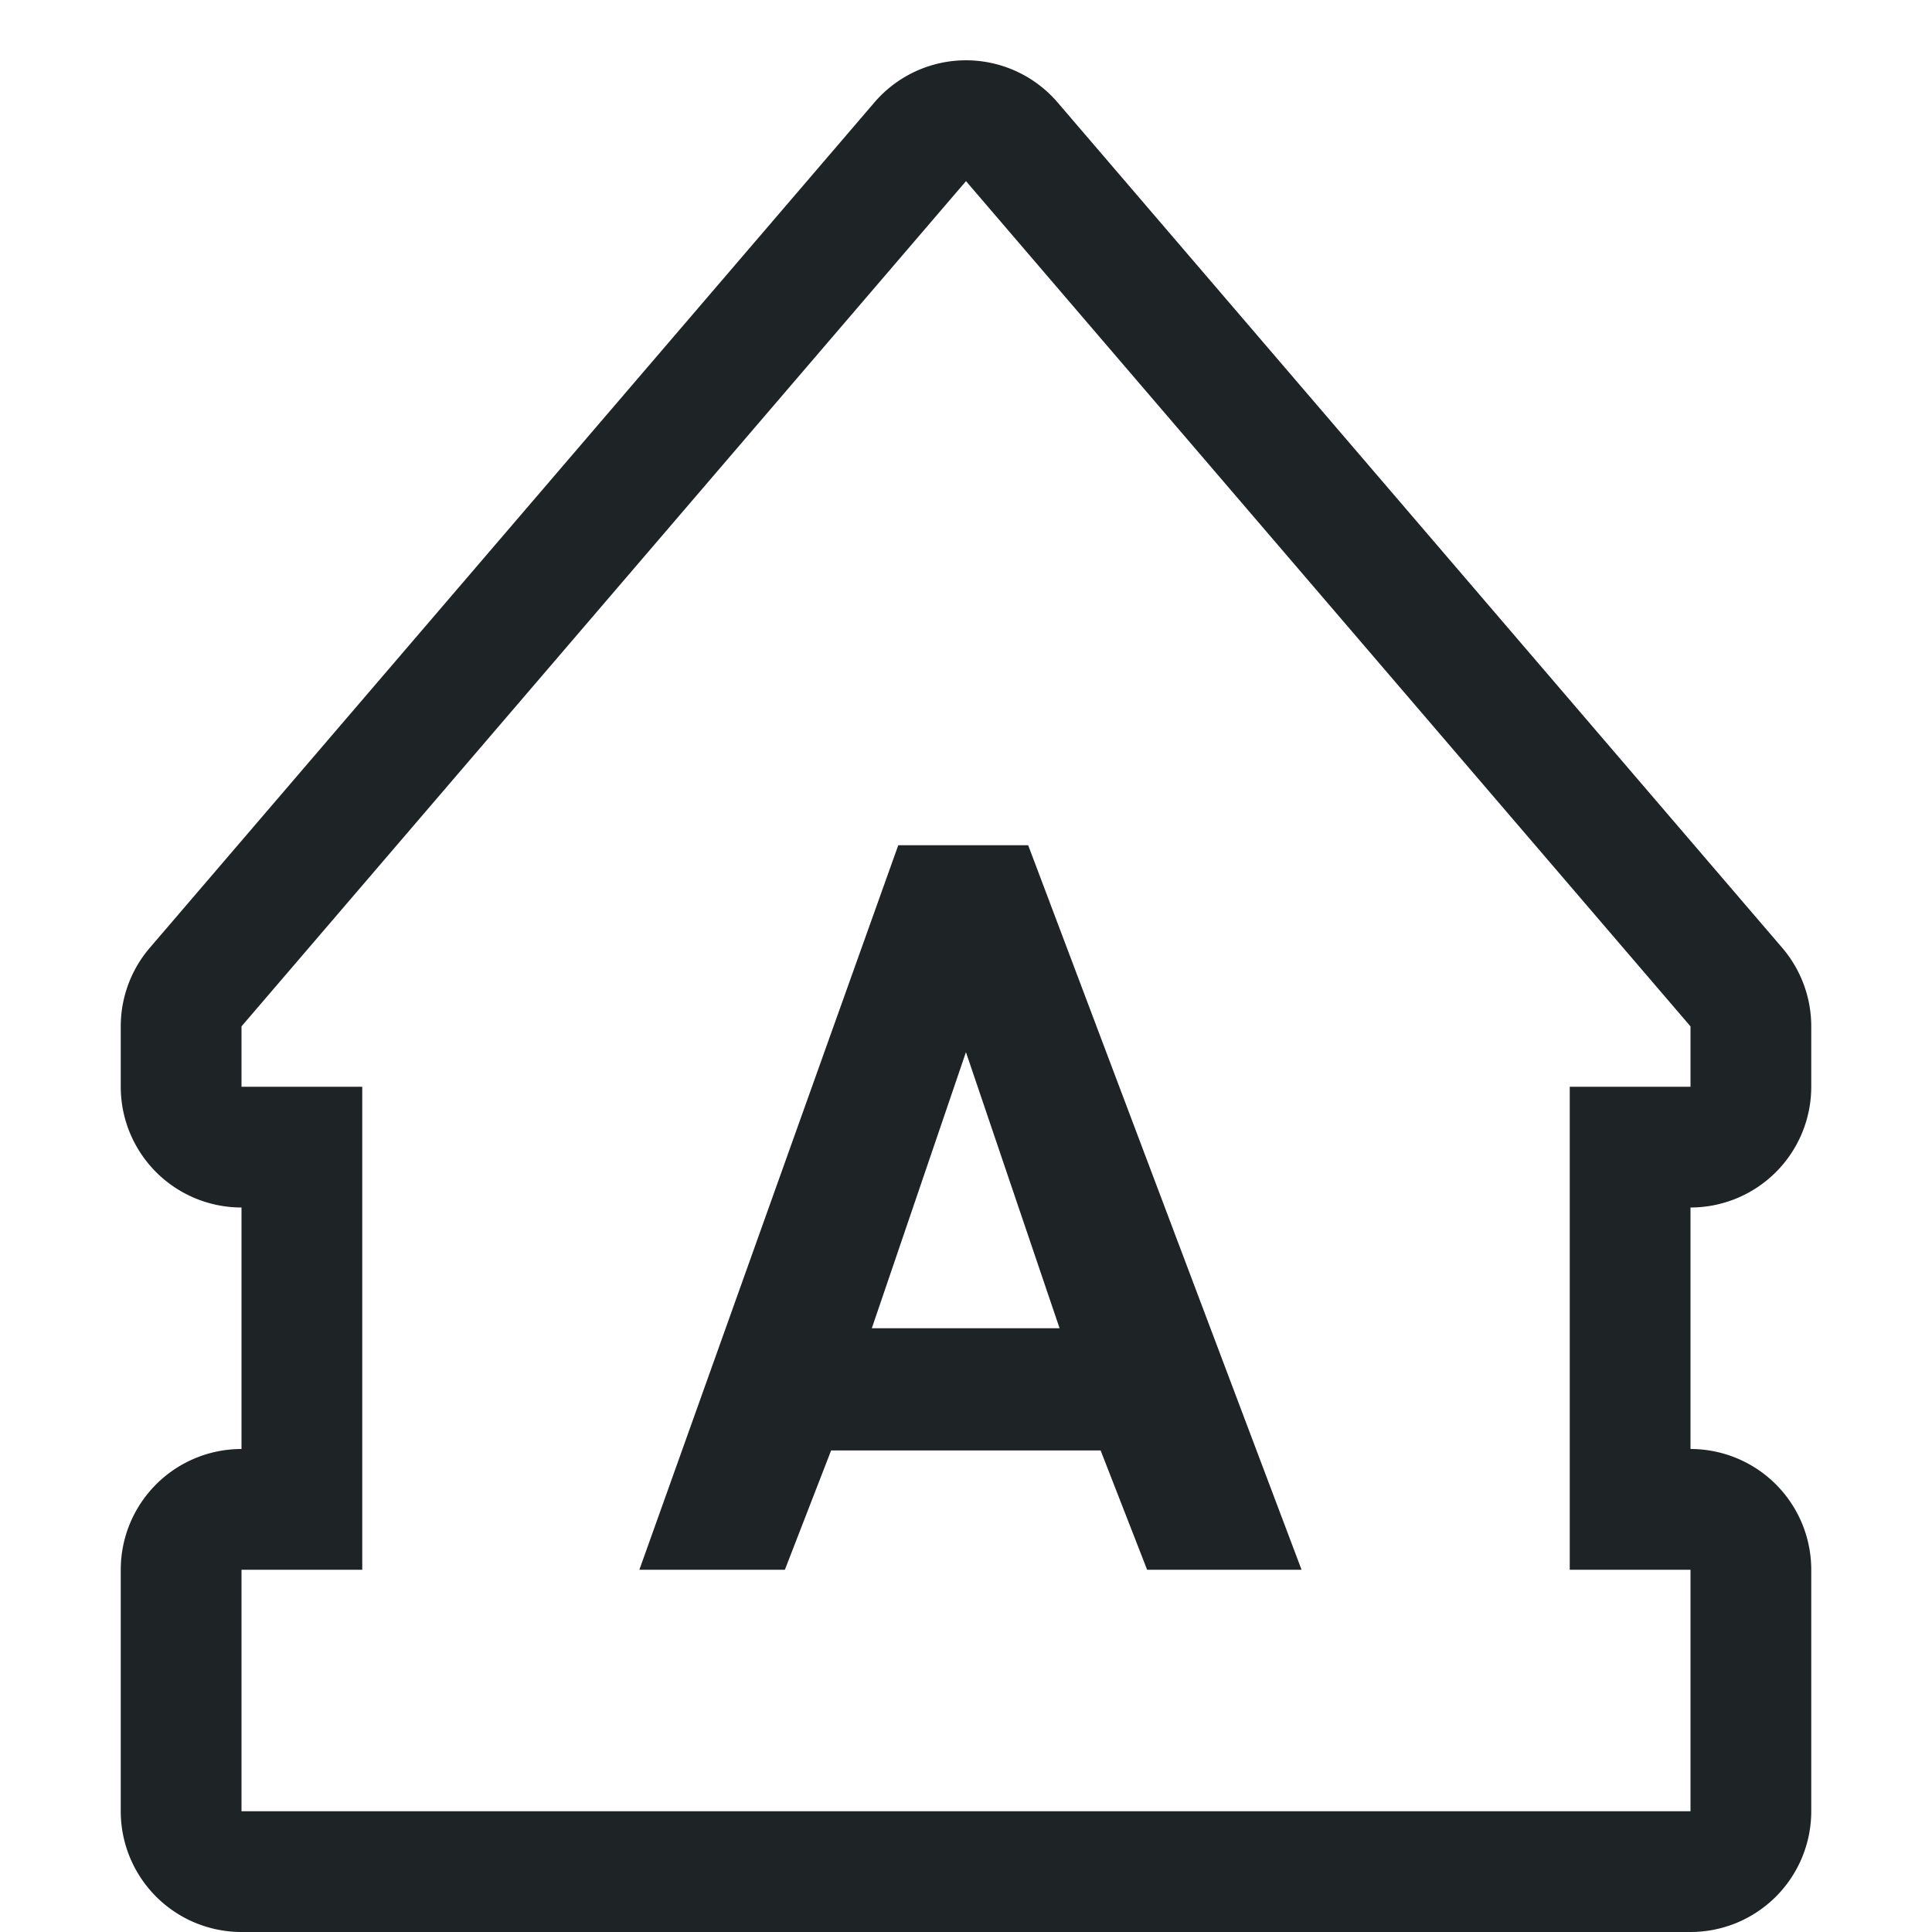 <svg width="16" height="16" version="1.1" viewBox="0 0 16 16" xmlns="http://www.w3.org/2000/svg">
 <path d="m7.963 0.5a1 1 0 0 0-0.723 0.35l-6 7a1 1 0 0 0-0.24 0.65v0.5a1 1 0 0 0 1 1v2a1 1 0 0 0-1 1v2a1 1 0 0 0 1 1h12a1 1 0 0 0 1-1v-2a1 1 0 0 0-1-1v-2a1 1 0 0 0 1-1v-0.5a1 1 0 0 0-0.24-0.65l-6-7a1 1 0 0 0-0.797-0.35zm0.037 1 6 7v0.5h-1v4h1v2h-12v-2h1v-4h-1v-0.5l6-7zm-0.561 5.5-2.144 6h1.205l0.383-0.988h2.232l0.385 0.988h1.279l-2.264-6h-1.076zm0.561 1.715 0.775 2.285h-1.555l0.779-2.285z" fill="#1e2326"/>
</svg>
